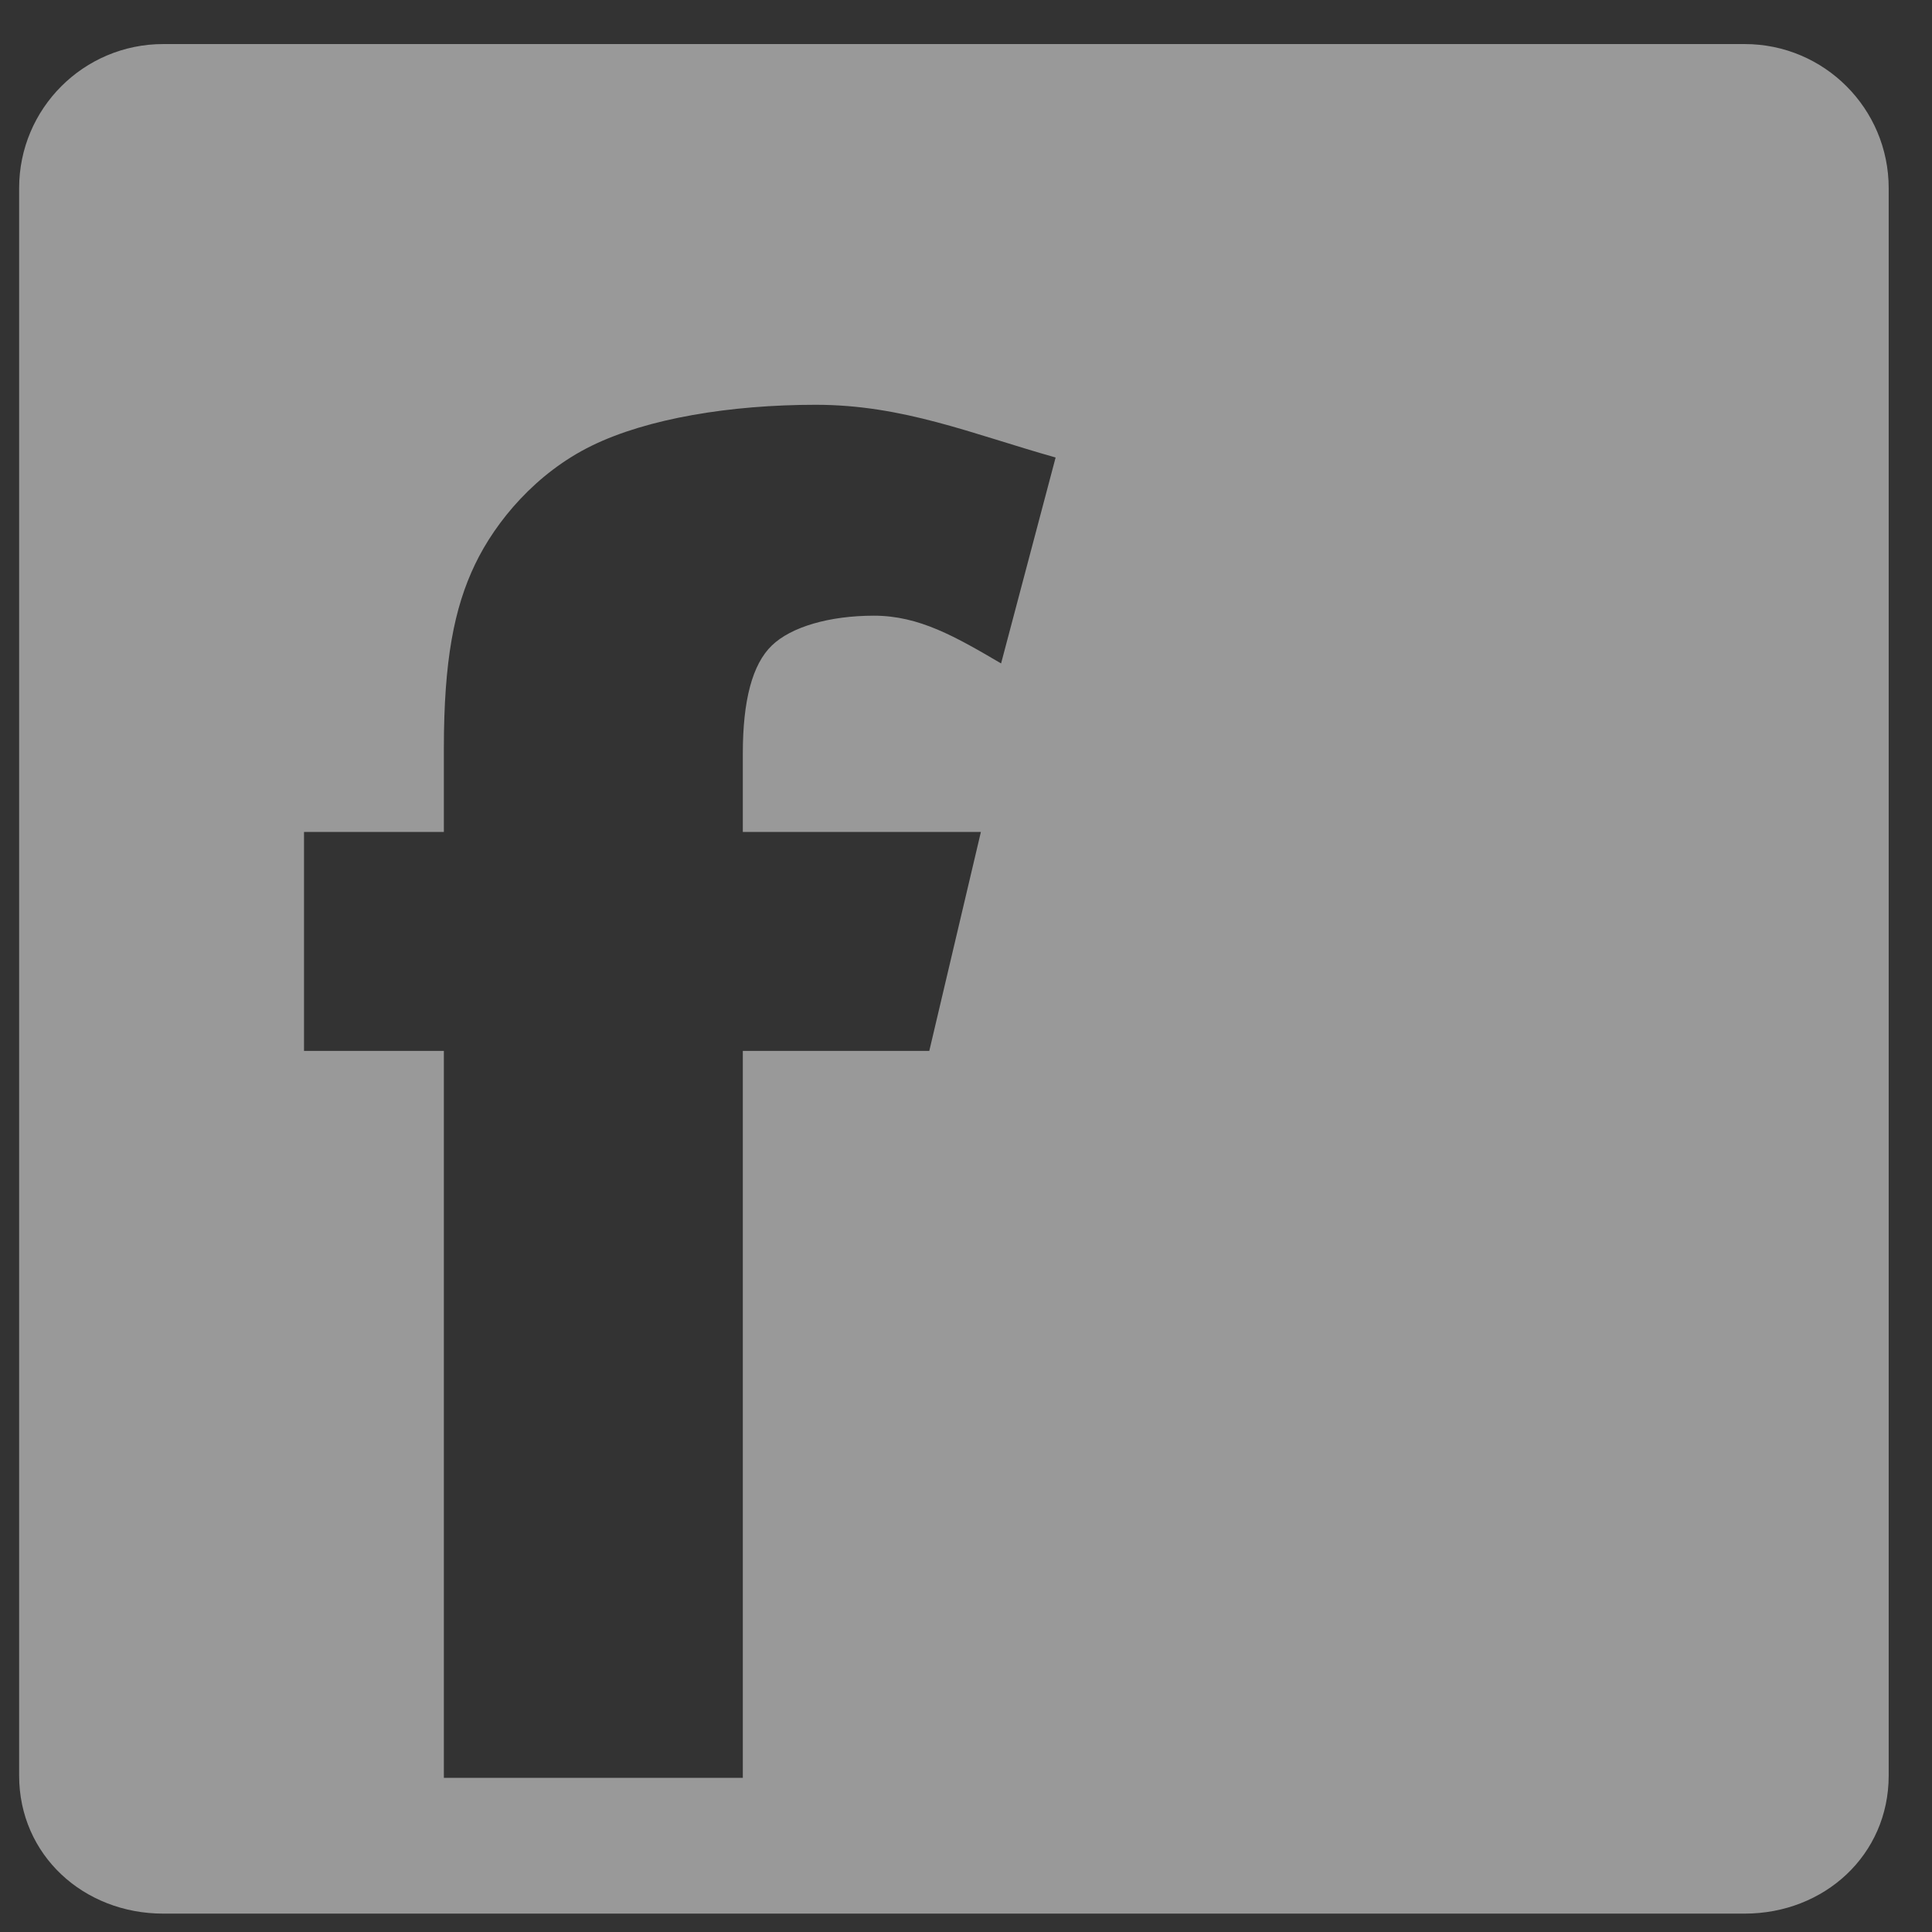 <?xml version="1.0" standalone="no"?><!-- Generator: Adobe Fireworks CS5.1, Export SVG Extension by Aaron Beall (http://fireworks.abeall.com) . Version: 0.6.1  --><!DOCTYPE svg PUBLIC "-//W3C//DTD SVG 1.1//EN" "http://www.w3.org/Graphics/SVG/1.1/DTD/svg11.dtd"><svg id="Untitled-Page%201" viewBox="0 0 31 31" style="background-color:#ffffff00" version="1.1"	xmlns="http://www.w3.org/2000/svg" xmlns:xlink="http://www.w3.org/1999/xlink" xml:space="preserve"	x="0px" y="0px" width="31px" height="31px"><rect x="0" y="0" width="31" height="31" fill="#333333" stroke="none"/>	<g id="Layer%201">		<path opacity="0.502" d="M 27.994 0.707 L 2.619 0.707 C 1.342 0.707 0.307 1.742 0.307 3.019 L 0.307 28.49 C 0.307 29.766 1.342 30.705 2.619 30.705 L 27.994 30.705 C 29.271 30.705 30.305 29.766 30.305 28.49 L 30.305 3.019 C 30.305 1.742 29.271 0.707 27.994 0.707 ZM 16.063 10.645 C 15.331 10.216 14.749 9.879 14.023 9.879 C 13.309 9.879 12.694 10.058 12.384 10.358 C 12.073 10.658 11.919 11.235 11.919 12.089 L 11.919 13.349 L 15.739 13.349 L 14.911 16.862 L 11.919 16.862 L 11.919 28.527 L 7.122 28.527 L 7.122 16.862 L 4.878 16.862 L 4.878 13.349 L 7.122 13.349 L 7.122 12.009 C 7.122 10.597 7.288 9.752 7.622 9.056 C 7.955 8.361 8.602 7.588 9.496 7.151 C 10.391 6.714 11.719 6.495 13.089 6.495 C 14.493 6.495 15.592 6.961 16.938 7.341 L 16.063 10.645 Z" fill="#ffffff"/>	</g></svg>